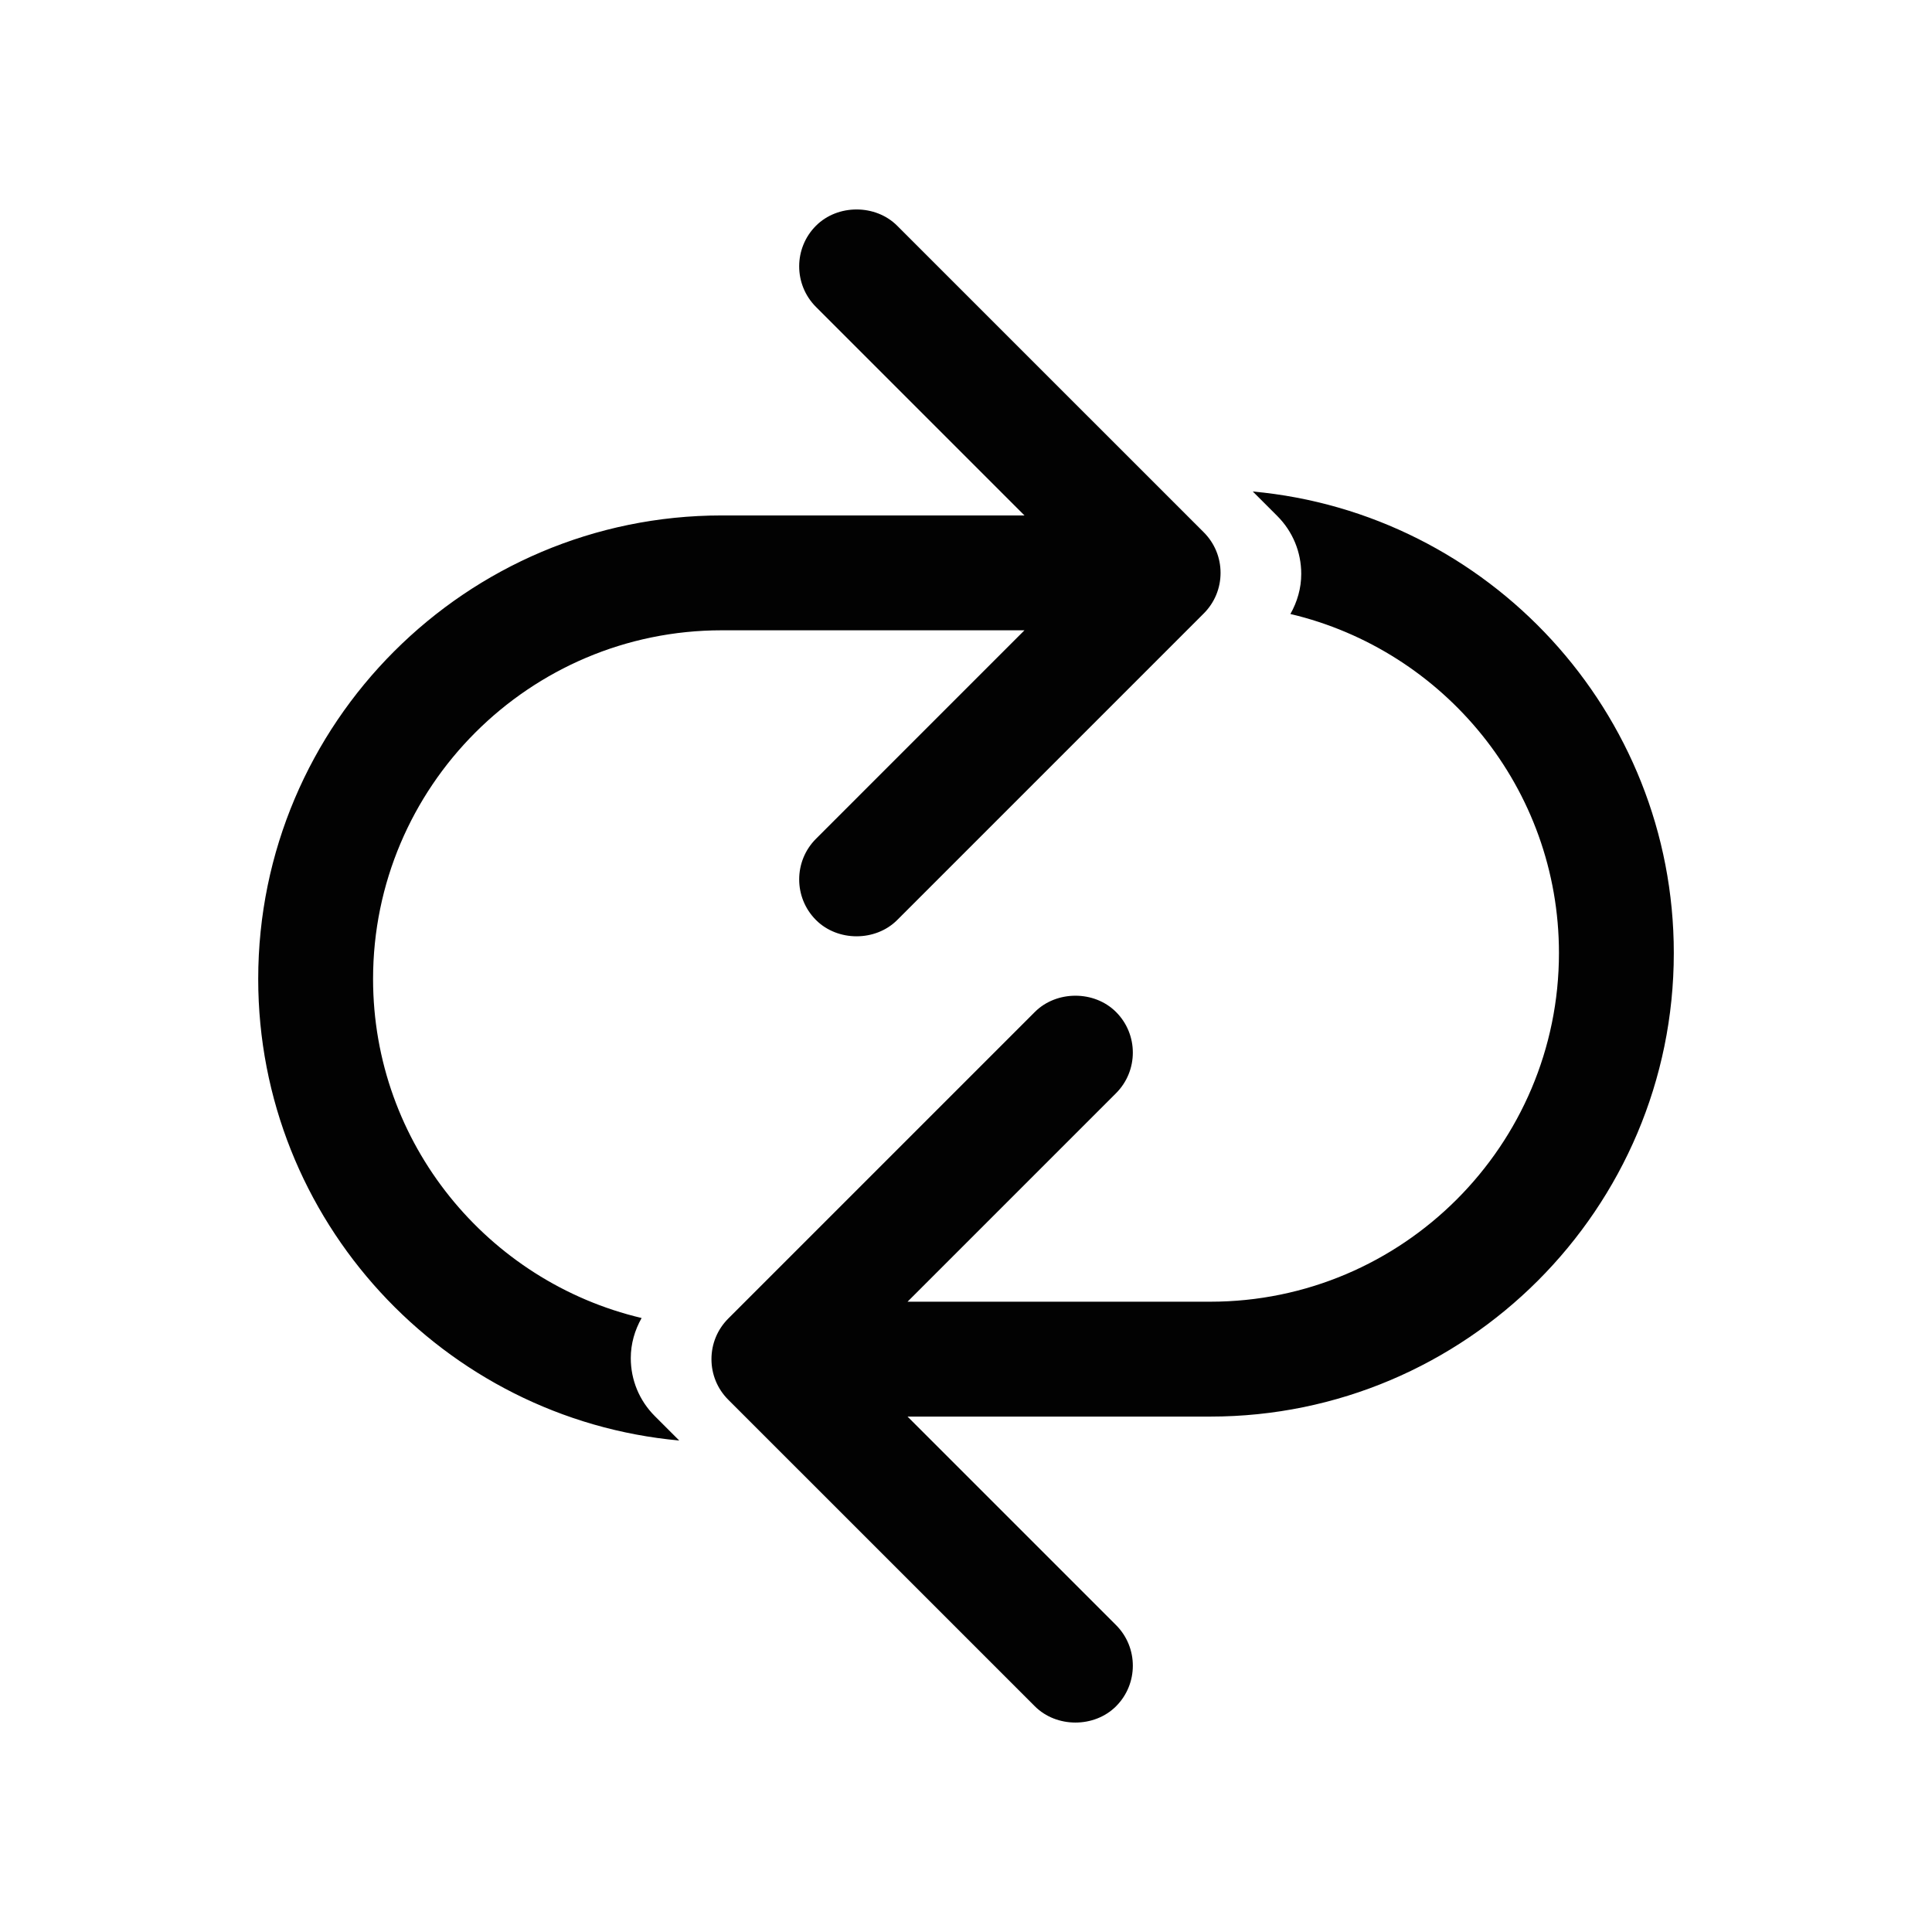 <?xml version="1.0" encoding="utf-8"?>
<!-- Generator: Adobe Illustrator 16.0.0, SVG Export Plug-In . SVG Version: 6.00 Build 0)  -->
<!DOCTYPE svg PUBLIC "-//W3C//DTD SVG 1.1//EN" "http://www.w3.org/Graphics/SVG/1.1/DTD/svg11.dtd">
<svg version="1.1" id="Layer_1" xmlns="http://www.w3.org/2000/svg" xmlns:xlink="http://www.w3.org/1999/xlink" x="0px" y="0px"
	 width="100px" height="100px" viewBox="0 0 100 100" enable-background="new 0 0 100 100" xml:space="preserve">
<path fill="#020202" d="M86.636,49.329c0,13.23-10.763,23.993-23.993,23.993H46.974l10.792,10.792c1.159,1.159,1.159,3.044,0,4.203
	c-1.122,1.123-3.081,1.123-4.203,0L37.696,72.451c-0.562-0.561-0.871-1.308-0.871-2.102s0.31-1.541,0.871-2.102l15.866-15.866
	c1.122-1.123,3.08-1.125,4.204,0c1.159,1.159,1.159,3.044,0,4.203L46.974,67.376h15.669c9.952,0,18.048-8.096,18.048-18.048
	c0-8.522-5.944-15.667-13.9-17.548c0.355-0.628,0.561-1.333,0.561-2.074c0-1.135-0.442-2.201-1.244-3.002l-1.264-1.264
	C77.045,26.556,86.636,36.841,86.636,49.329z M32.649,70.294c0-0.742,0.206-1.446,0.561-2.074c-7.956-1.881-13.9-9.026-13.9-17.548
	c0-9.951,8.096-18.048,18.048-18.048l15.668,0L42.235,43.416c-1.159,1.159-1.159,3.045,0,4.204c1.124,1.125,3.082,1.123,4.204,0
	l15.866-15.866c0.562-0.561,0.871-1.308,0.871-2.102c0-0.794-0.31-1.541-0.871-2.102L46.438,11.684
	c-1.122-1.123-3.081-1.123-4.203,0c-1.159,1.159-1.159,3.044,0,4.203l10.791,10.792l-15.668,0c-13.23,0-23.993,10.763-23.993,23.993
	c0,12.487,9.591,22.773,21.792,23.889l-1.264-1.264C33.091,72.495,32.649,71.429,32.649,70.294z"/>
</svg>

